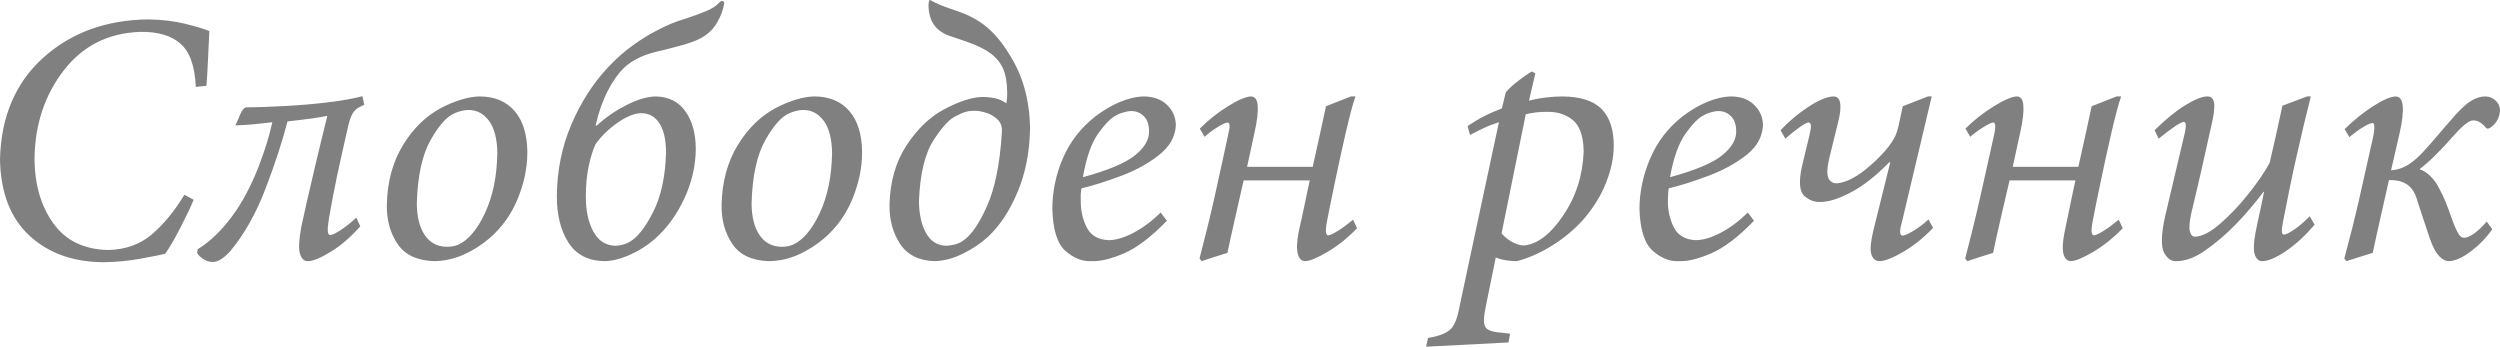 <?xml version="1.0" encoding="UTF-8" standalone="no"?>
<svg
   xmlns:dc="http://purl.org/dc/elements/1.1/"
   xmlns:cc="http://creativecommons.org/ns#"
   xmlns:rdf="http://www.w3.org/1999/02/22-rdf-syntax-ns#"
   xmlns:svg="http://www.w3.org/2000/svg"
   xmlns="http://www.w3.org/2000/svg"
   version="1.0"
   id="svg2047"
   height="40.781"
   width="294.063">
  <defs
     id="defs3">
    <linearGradient
       id="linearGradient3525">
      <stop
         id="stop3527"
         offset="0"
         style="stop-color:#006;stop-opacity:1;" />
      <stop
         id="stop3529"
         offset="1"
         style="stop-color:#00004f;stop-opacity:1;" />
    </linearGradient>
    <linearGradient
       id="linearGradient3446">
      <stop
         id="stop3448"
         offset="0"
         style="stop-color:#f4e3ca;stop-opacity:1;" />
      <stop
         id="stop3450"
         offset="1"
         style="stop-color:#e9cc9d;stop-opacity:1;" />
    </linearGradient>
    <linearGradient
       id="linearGradient2917">
      <stop
         id="stop2919"
         offset="0"
         style="stop-color:#d40000;stop-opacity:1;" />
      <stop
         id="stop2921"
         offset="1"
         style="stop-color:#570000;stop-opacity:1;" />
    </linearGradient>
  </defs>
  <g
     transform="translate(-176.912,-483.094)"
     id="layer1">
    <path
       id="text2905"
       d="m 286.318,483.094 c -0.132,-0.003 -0.197,0.264 -0.188,0.781 0.01,0.517 0.119,1.061 0.344,1.625 0.213,0.46 0.525,0.854 0.906,1.156 0.381,0.303 0.805,0.521 1.312,0.688 0.658,0.219 1.291,0.438 1.844,0.625 0.553,0.187 1.134,0.416 1.75,0.719 0.859,0.417 1.539,0.926 2.031,1.531 0.492,0.606 0.792,1.32 0.938,2.156 0.067,0.447 0.105,0.943 0.125,1.438 0.02,0.494 -0.014,0.969 -0.094,1.438 -0.385,-0.289 -0.823,-0.483 -1.312,-0.594 -0.49,-0.11 -0.989,-0.161 -1.5,-0.156 h -0.031 c -0.522,0.003 -1.185,0.115 -2,0.375 -0.816,0.26 -1.663,0.639 -2.562,1.125 -1.642,0.885 -3.116,2.31 -4.375,4.25 -1.259,1.94 -1.901,4.257 -1.969,6.969 -0.011,1.745 0.4,3.269 1.25,4.562 0.85,1.293 2.194,1.966 4.031,2.031 1.116,-0.025 2.223,-0.326 3.344,-0.875 1.121,-0.549 2.126,-1.22 2.969,-2 1.364,-1.263 2.519,-2.995 3.469,-5.25 0.949,-2.255 1.428,-4.757 1.469,-7.469 -0.015,-1.62 -0.216,-3.157 -0.625,-4.656 -0.409,-1.499 -1.062,-2.935 -1.938,-4.281 -0.76,-1.229 -1.618,-2.248 -2.562,-3.031 -0.944,-0.783 -2.079,-1.391 -3.406,-1.844 -0.815,-0.272 -1.474,-0.504 -2,-0.719 -0.526,-0.214 -0.929,-0.427 -1.219,-0.594 z m -24.562,0.125 c -0.07,0.03 -0.164,0.1 -0.25,0.188 -0.313,0.347 -0.768,0.658 -1.406,0.938 -0.639,0.279 -1.452,0.58 -2.438,0.906 -0.686,0.209 -1.315,0.421 -1.875,0.656 -0.56,0.235 -1.107,0.509 -1.625,0.781 -0.873,0.438 -1.793,1.008 -2.781,1.719 -0.989,0.711 -1.98,1.568 -2.938,2.594 -1.814,1.932 -3.249,4.198 -4.344,6.781 -1.095,2.583 -1.659,5.362 -1.688,8.344 -0.009,2.213 0.439,4.038 1.344,5.469 0.905,1.431 2.296,2.169 4.219,2.219 0.948,-0.015 1.978,-0.278 3.031,-0.75 1.053,-0.472 2.01,-1.063 2.875,-1.812 1.471,-1.293 2.622,-2.879 3.5,-4.75 0.878,-1.871 1.353,-3.826 1.375,-5.875 -0.008,-1.837 -0.418,-3.314 -1.219,-4.438 -0.801,-1.123 -1.97,-1.718 -3.469,-1.75 h -0.031 c -1.021,0.02 -2.149,0.366 -3.406,1 -1.257,0.634 -2.447,1.43 -3.531,2.438 l -0.125,-0.062 c 0.371,-1.578 0.857,-2.946 1.438,-4.062 0.581,-1.116 1.19,-1.981 1.812,-2.594 0.549,-0.542 1.215,-0.99 2,-1.344 0.785,-0.353 1.667,-0.606 2.656,-0.812 0.655,-0.161 1.339,-0.349 2.031,-0.531 0.692,-0.182 1.355,-0.4 2.031,-0.688 1.018,-0.462 1.788,-1.129 2.281,-1.969 0.493,-0.84 0.78,-1.63 0.875,-2.344 -0.004,-0.119 -0.048,-0.194 -0.156,-0.25 -0.054,-0.028 -0.117,-0.03 -0.188,0 z m -67.406,2.156 c -4.971,0.064 -9.079,1.564 -12.344,4.5 -3.265,2.936 -4.974,6.928 -5.094,11.969 0.071,3.94 1.25,6.945 3.5,9 2.25,2.055 5.141,3.081 8.719,3.094 1.527,-0.024 2.938,-0.167 4.25,-0.406 1.312,-0.239 2.303,-0.423 2.969,-0.594 0.519,-0.75 1.121,-1.772 1.781,-3.062 0.661,-1.291 1.191,-2.384 1.562,-3.281 l -1.094,-0.594 c -1.123,1.87 -2.38,3.411 -3.781,4.625 -1.401,1.214 -3.151,1.832 -5.219,1.875 -2.821,-0.074 -4.95,-1.103 -6.406,-3.125 -1.456,-2.022 -2.212,-4.579 -2.219,-7.656 0.054,-4.019 1.21,-7.464 3.438,-10.344 2.228,-2.88 5.219,-4.397 8.969,-4.531 2.079,-0.043 3.658,0.426 4.75,1.375 1.092,0.949 1.707,2.638 1.812,5.094 l 1.25,-0.125 c 0.08,-1.016 0.145,-2.062 0.188,-3.156 0.043,-1.095 0.098,-2.202 0.156,-3.281 -0.604,-0.26 -1.537,-0.526 -2.781,-0.844 -1.244,-0.318 -2.711,-0.502 -4.406,-0.531 z m 162.75,6.125 c -0.5,0.283 -1.03,0.659 -1.594,1.094 -0.564,0.435 -1.052,0.872 -1.469,1.344 l -0.469,1.906 c -0.704,0.277 -1.422,0.577 -2.125,0.938 -0.703,0.361 -1.329,0.754 -1.906,1.156 l 0.281,1.031 c 0.48,-0.257 1.003,-0.513 1.562,-0.781 0.559,-0.268 1.174,-0.503 1.844,-0.719 -0.779,3.633 -1.555,7.284 -2.344,10.938 -0.789,3.654 -1.565,7.325 -2.344,11 -0.228,1.233 -0.587,2.039 -1.062,2.469 -0.475,0.43 -1.336,0.765 -2.594,0.969 l -0.219,1.031 9.688,-0.5 0.188,-1.031 -1.062,-0.125 c -1.004,-0.064 -1.616,-0.283 -1.844,-0.656 -0.228,-0.374 -0.224,-1.167 0.031,-2.344 l 1.188,-5.844 c 0.41,0.165 0.834,0.284 1.281,0.344 0.447,0.059 0.84,0.097 1.188,0.094 1.37,-0.35 2.744,-0.959 4.125,-1.812 1.381,-0.854 2.611,-1.873 3.688,-3.062 1.196,-1.383 2.095,-2.84 2.688,-4.344 0.592,-1.504 0.907,-2.939 0.906,-4.344 0.018,-1.877 -0.453,-3.323 -1.406,-4.312 -0.953,-0.99 -2.512,-1.492 -4.656,-1.5 -0.585,2e-5 -1.231,0.041 -1.938,0.125 -0.706,0.084 -1.362,0.207 -1.969,0.375 l 0.75,-3.219 -0.406,-0.219 z m -137.562,2.906 c -0.371,0.11 -0.939,0.233 -1.688,0.375 -0.749,0.142 -1.604,0.265 -2.562,0.375 -1.433,0.17 -3.033,0.31 -4.812,0.406 -1.78,0.096 -3.318,0.155 -4.625,0.156 -0.252,0.071 -0.478,0.337 -0.688,0.844 -0.21,0.507 -0.395,0.937 -0.562,1.281 0.66,-0.024 1.34,-0.054 2.094,-0.125 0.754,-0.071 1.506,-0.163 2.25,-0.25 -0.324,1.491 -0.829,3.183 -1.562,5.094 -0.733,1.911 -1.619,3.675 -2.656,5.25 -0.774,1.145 -1.564,2.071 -2.312,2.812 -0.748,0.741 -1.497,1.329 -2.25,1.781 l -0.062,0.438 c 0.137,0.267 0.377,0.499 0.719,0.719 0.342,0.22 0.715,0.35 1.125,0.344 0.288,0.008 0.582,-0.095 0.906,-0.281 0.325,-0.186 0.721,-0.525 1.156,-1 1.637,-1.971 3.008,-4.401 4.125,-7.312 1.117,-2.911 1.986,-5.567 2.594,-7.938 1.083,-0.128 2.023,-0.226 2.844,-0.344 0.821,-0.117 1.432,-0.227 1.844,-0.312 -0.519,2.054 -1.038,4.241 -1.594,6.594 -0.556,2.353 -1.055,4.52 -1.469,6.469 -0.279,1.491 -0.334,2.547 -0.156,3.156 0.178,0.609 0.513,0.896 0.969,0.875 0.602,-0.018 1.498,-0.394 2.688,-1.125 1.19,-0.731 2.332,-1.733 3.438,-2.969 l -0.469,-1.031 c -0.653,0.619 -1.265,1.097 -1.844,1.469 -0.579,0.372 -0.986,0.584 -1.219,0.594 -0.151,0.018 -0.24,-0.13 -0.281,-0.406 -0.041,-0.276 0.003,-0.782 0.125,-1.562 0.297,-1.658 0.604,-3.357 0.969,-5.062 0.365,-1.705 0.755,-3.424 1.156,-5.188 0.199,-0.959 0.404,-1.639 0.625,-2.031 0.22,-0.392 0.539,-0.683 0.906,-0.844 l 0.5,-0.25 z m 13.812,0.031 c -0.664,0.006 -1.392,0.133 -2.188,0.375 -0.795,0.242 -1.575,0.564 -2.344,0.969 -1.791,0.945 -3.292,2.401 -4.5,4.375 -1.208,1.974 -1.858,4.343 -1.906,7.094 -0.018,1.761 0.412,3.289 1.281,4.562 0.869,1.273 2.305,1.94 4.281,2 1.186,-0.016 2.331,-0.262 3.438,-0.75 1.107,-0.488 2.119,-1.135 3.031,-1.906 1.473,-1.263 2.584,-2.795 3.344,-4.625 0.759,-1.83 1.153,-3.68 1.156,-5.531 -0.015,-2.092 -0.524,-3.712 -1.5,-4.844 -0.976,-1.131 -2.336,-1.706 -4.094,-1.719 z m 39.375,0 c -0.664,0.006 -1.392,0.133 -2.188,0.375 -0.795,0.242 -1.575,0.564 -2.344,0.969 -1.791,0.945 -3.292,2.401 -4.5,4.375 -1.208,1.974 -1.858,4.343 -1.906,7.094 -0.018,1.761 0.412,3.289 1.281,4.562 0.869,1.273 2.305,1.94 4.281,2 1.186,-0.016 2.331,-0.262 3.438,-0.75 1.107,-0.488 2.119,-1.135 3.031,-1.906 1.473,-1.263 2.584,-2.795 3.344,-4.625 0.759,-1.83 1.153,-3.68 1.156,-5.531 -0.015,-2.092 -0.524,-3.712 -1.5,-4.844 -0.976,-1.131 -2.336,-1.706 -4.094,-1.719 z m 38.781,0 c -0.9,0.011 -1.854,0.23 -2.875,0.656 -1.021,0.426 -1.985,1.014 -2.906,1.719 -1.662,1.309 -2.933,2.915 -3.781,4.875 -0.848,1.96 -1.247,3.977 -1.25,6 0.072,2.442 0.577,4.086 1.562,4.938 0.985,0.851 1.994,1.244 3.031,1.188 1.02,0.049 2.299,-0.262 3.812,-0.906 1.514,-0.644 3.202,-1.919 5.062,-3.844 l -0.719,-0.969 c -1.064,1.035 -2.124,1.818 -3.188,2.375 -1.064,0.557 -2.042,0.869 -2.938,0.875 -1.257,-0.056 -2.119,-0.572 -2.594,-1.531 -0.475,-0.959 -0.711,-2.029 -0.688,-3.219 -0.002,-0.208 -0.009,-0.438 0,-0.656 0.009,-0.219 0.053,-0.437 0.094,-0.688 1.406,-0.332 2.951,-0.833 4.656,-1.469 1.705,-0.635 3.181,-1.452 4.438,-2.438 1.257,-0.985 1.938,-2.149 2,-3.531 -0.015,-0.93 -0.371,-1.734 -1.031,-2.375 -0.661,-0.641 -1.56,-0.973 -2.688,-1 z m 12.531,0 c -0.623,0.032 -1.519,0.432 -2.688,1.156 -1.169,0.725 -2.27,1.586 -3.312,2.625 l 0.562,0.969 c 0.455,-0.401 0.94,-0.777 1.5,-1.125 0.56,-0.348 0.974,-0.54 1.219,-0.562 0.13,0.007 0.199,0.127 0.219,0.344 0.02,0.217 -0.045,0.624 -0.188,1.219 -0.518,2.371 -1.024,4.754 -1.562,7.156 -0.539,2.403 -1.137,4.826 -1.781,7.281 l 0.25,0.312 c 1.008,-0.343 2.023,-0.668 3.031,-0.969 0.193,-0.92 0.477,-2.246 0.875,-3.969 0.398,-1.723 0.733,-3.244 1.031,-4.562 h 7.781 c -0.199,0.876 -0.41,1.908 -0.656,3.094 -0.246,1.186 -0.479,2.187 -0.656,3 -0.223,1.152 -0.243,2.003 -0.094,2.562 0.15,0.559 0.447,0.846 0.875,0.844 0.563,-0.019 1.431,-0.392 2.625,-1.094 1.193,-0.702 2.359,-1.628 3.469,-2.781 l -0.469,-1 c -0.632,0.518 -1.223,0.963 -1.781,1.312 -0.558,0.35 -0.945,0.517 -1.156,0.531 -0.131,-0.007 -0.213,-0.137 -0.25,-0.375 -0.037,-0.238 0.004,-0.675 0.125,-1.312 0.21,-1.103 0.523,-2.634 0.938,-4.625 0.414,-1.991 0.835,-3.932 1.281,-5.844 0.447,-1.911 0.817,-3.323 1.125,-4.188 h -0.531 l -2.938,1.156 c -0.217,1.025 -0.47,2.166 -0.75,3.469 -0.28,1.303 -0.554,2.527 -0.812,3.656 h -7.719 l 0.875,-4.031 c 0.318,-1.408 0.434,-2.478 0.375,-3.188 -0.059,-0.71 -0.333,-1.062 -0.812,-1.062 z m 56.562,0 c -0.9,0.011 -1.885,0.23 -2.906,0.656 -1.021,0.426 -1.985,1.014 -2.906,1.719 -1.662,1.309 -2.902,2.915 -3.75,4.875 -0.848,1.96 -1.279,3.977 -1.281,6 0.072,2.442 0.609,4.086 1.594,4.938 0.985,0.851 1.994,1.244 3.031,1.188 1.02,0.049 2.268,-0.262 3.781,-0.906 1.514,-0.644 3.202,-1.919 5.062,-3.844 l -0.719,-0.969 c -1.064,1.035 -2.124,1.818 -3.188,2.375 -1.064,0.557 -2.042,0.869 -2.938,0.875 -1.257,-0.056 -2.119,-0.572 -2.594,-1.531 -0.475,-0.959 -0.711,-2.029 -0.688,-3.219 -0.002,-0.208 0.022,-0.438 0.031,-0.656 0.009,-0.219 0.022,-0.437 0.062,-0.688 1.406,-0.332 2.951,-0.833 4.656,-1.469 1.705,-0.635 3.212,-1.452 4.469,-2.438 1.257,-0.985 1.907,-2.149 1.969,-3.531 -0.015,-0.93 -0.371,-1.734 -1.031,-2.375 -0.661,-0.641 -1.528,-0.973 -2.656,-1 z m 11.938,0 c -0.761,0.036 -1.736,0.453 -2.906,1.219 -1.171,0.766 -2.268,1.685 -3.281,2.75 l 0.562,1 c 0.677,-0.593 1.241,-1.044 1.719,-1.375 0.478,-0.331 0.816,-0.526 1.031,-0.531 0.131,0.009 0.213,0.125 0.25,0.312 0.037,0.187 -0.004,0.519 -0.125,1.031 l -0.938,3.906 c -0.373,1.75 -0.27,2.895 0.312,3.406 0.583,0.511 1.218,0.744 1.938,0.688 0.933,0.008 2.105,-0.372 3.531,-1.125 1.426,-0.753 2.937,-1.922 4.5,-3.531 h 0.125 l -1.969,7.938 c -0.309,1.275 -0.419,2.184 -0.281,2.781 0.137,0.598 0.49,0.912 1,0.906 0.643,-0.018 1.566,-0.388 2.781,-1.094 1.215,-0.706 2.374,-1.639 3.5,-2.812 l -0.531,-1 c -0.577,0.54 -1.178,0.977 -1.781,1.344 -0.603,0.367 -1.02,0.548 -1.281,0.562 -0.168,-0.018 -0.281,-0.162 -0.281,-0.469 -2e-5,-0.307 0.113,-0.779 0.281,-1.406 0.584,-2.449 1.155,-4.859 1.719,-7.25 0.563,-2.391 1.134,-4.822 1.719,-7.25 h -0.438 l -2.969,1.156 c -0.221,1.079 -0.385,1.858 -0.5,2.344 -0.116,0.486 -0.239,0.854 -0.375,1.156 -0.504,1.04 -1.489,2.198 -2.938,3.469 -1.449,1.27 -2.741,1.978 -3.875,2.094 -0.516,0.024 -0.872,-0.192 -1.062,-0.625 -0.191,-0.433 -0.157,-1.233 0.125,-2.406 l 1.062,-4.312 c 0.234,-0.964 0.285,-1.685 0.188,-2.156 -0.097,-0.471 -0.353,-0.72 -0.812,-0.719 z m 21.594,0 c -0.623,0.032 -1.519,0.432 -2.688,1.156 -1.169,0.725 -2.301,1.586 -3.344,2.625 l 0.562,0.969 c 0.455,-0.401 0.971,-0.777 1.531,-1.125 0.56,-0.348 0.943,-0.54 1.188,-0.562 0.13,0.007 0.199,0.127 0.219,0.344 0.02,0.217 -0.014,0.624 -0.156,1.219 -0.518,2.371 -1.055,4.754 -1.594,7.156 -0.539,2.403 -1.137,4.826 -1.781,7.281 l 0.25,0.312 c 1.008,-0.343 2.023,-0.668 3.031,-0.969 0.193,-0.92 0.477,-2.246 0.875,-3.969 0.398,-1.723 0.764,-3.244 1.062,-4.562 h 7.75 c -0.199,0.876 -0.41,1.908 -0.656,3.094 -0.246,1.186 -0.447,2.187 -0.625,3 -0.223,1.152 -0.275,2.003 -0.125,2.562 0.15,0.559 0.447,0.846 0.875,0.844 0.563,-0.019 1.431,-0.392 2.625,-1.094 1.193,-0.702 2.359,-1.628 3.469,-2.781 l -0.469,-1 c -0.632,0.518 -1.223,0.963 -1.781,1.312 -0.558,0.35 -0.945,0.517 -1.156,0.531 -0.131,-0.007 -0.213,-0.137 -0.25,-0.375 -0.037,-0.238 0.004,-0.675 0.125,-1.312 0.21,-1.103 0.523,-2.634 0.938,-4.625 0.414,-1.991 0.835,-3.932 1.281,-5.844 0.447,-1.911 0.817,-3.323 1.125,-4.188 h -0.531 l -2.938,1.156 c -0.217,1.025 -0.47,2.166 -0.75,3.469 -0.28,1.303 -0.554,2.527 -0.812,3.656 h -7.719 l 0.875,-4.031 c 0.318,-1.408 0.434,-2.478 0.375,-3.188 -0.059,-0.71 -0.302,-1.062 -0.781,-1.062 z m 22.375,0 c -0.601,0.012 -1.462,0.368 -2.594,1.062 -1.131,0.695 -2.31,1.676 -3.562,2.906 l 0.469,1 c 0.747,-0.597 1.379,-1.082 1.906,-1.438 0.527,-0.355 0.872,-0.522 1.031,-0.531 0.15,-0.008 0.221,0.074 0.25,0.281 0.029,0.207 -0.002,0.577 -0.125,1.094 -0.756,3.199 -1.525,6.415 -2.281,9.656 -0.491,2.207 -0.521,3.67 -0.125,4.375 0.396,0.705 0.878,1.03 1.5,0.969 0.509,-0.002 1.073,-0.121 1.656,-0.344 0.583,-0.222 1.157,-0.547 1.75,-0.969 1.127,-0.794 2.3,-1.775 3.469,-2.969 1.169,-1.193 2.269,-2.493 3.312,-3.875 h 0.062 c -0.141,0.668 -0.26,1.27 -0.375,1.812 -0.115,0.542 -0.244,1.165 -0.406,1.875 -0.396,1.784 -0.52,2.98 -0.344,3.594 0.176,0.613 0.504,0.918 0.969,0.875 0.697,-0.026 1.627,-0.426 2.781,-1.219 1.154,-0.793 2.258,-1.818 3.312,-3.062 l -0.562,-1 c -0.599,0.606 -1.183,1.115 -1.781,1.531 -0.599,0.416 -0.998,0.608 -1.219,0.625 -0.15,0.013 -0.252,-0.079 -0.281,-0.312 -0.029,-0.234 0.033,-0.675 0.156,-1.312 0.525,-2.719 1.048,-5.283 1.594,-7.688 0.546,-2.404 1.089,-4.722 1.656,-6.938 h -0.438 l -2.906,1.094 c -0.546,2.555 -1.038,4.794 -1.5,6.719 -0.579,1.073 -1.409,2.286 -2.469,3.625 -1.06,1.339 -2.173,2.502 -3.312,3.5 -1.139,0.998 -2.12,1.512 -2.938,1.562 -0.326,0.013 -0.541,-0.171 -0.656,-0.594 -0.116,-0.423 -0.064,-1.14 0.156,-2.156 0.398,-1.683 0.805,-3.375 1.188,-5.062 0.382,-1.688 0.748,-3.37 1.125,-5.031 0.335,-1.383 0.455,-2.337 0.375,-2.875 -0.08,-0.538 -0.36,-0.805 -0.844,-0.781 z m 22.188,0 c -0.633,0.031 -1.519,0.427 -2.656,1.156 -1.137,0.729 -2.248,1.628 -3.344,2.688 l 0.562,0.938 c 0.549,-0.456 1.065,-0.832 1.594,-1.156 0.528,-0.325 0.911,-0.485 1.125,-0.5 0.148,0.003 0.223,0.166 0.219,0.531 -0.004,0.365 -0.083,0.898 -0.25,1.594 -0.538,2.447 -1.071,4.82 -1.594,7.094 -0.522,2.274 -1.086,4.502 -1.688,6.719 l 0.25,0.312 c 1.057,-0.343 2.079,-0.668 3.094,-0.969 0.26,-1.244 0.568,-2.618 0.906,-4.125 0.339,-1.507 0.677,-2.983 1,-4.438 0.883,-0.027 1.594,0.144 2.156,0.531 0.563,0.388 0.956,1.03 1.188,1.906 0.206,0.64 0.424,1.292 0.656,2 0.232,0.708 0.502,1.525 0.812,2.438 0.336,0.974 0.716,1.661 1.094,2.062 0.378,0.402 0.767,0.607 1.188,0.594 0.758,-0.04 1.615,-0.444 2.594,-1.188 0.978,-0.744 1.795,-1.598 2.469,-2.562 l -0.656,-0.906 c -0.494,0.577 -0.965,1.024 -1.438,1.375 -0.473,0.351 -0.893,0.522 -1.219,0.531 -0.224,0.01 -0.422,-0.106 -0.625,-0.406 -0.203,-0.3 -0.453,-0.837 -0.719,-1.562 -0.345,-0.959 -0.615,-1.721 -0.844,-2.281 -0.229,-0.56 -0.489,-1.065 -0.75,-1.562 -0.267,-0.539 -0.602,-1.024 -1.031,-1.438 -0.43,-0.413 -0.867,-0.693 -1.281,-0.812 0.642,-0.499 1.254,-1.032 1.844,-1.625 0.59,-0.593 1.233,-1.249 1.875,-2 0.604,-0.675 1.106,-1.202 1.531,-1.562 0.425,-0.36 0.784,-0.559 1.094,-0.562 0.336,0.01 0.613,0.119 0.844,0.281 0.231,0.162 0.436,0.333 0.562,0.531 0.161,0.21 0.369,0.21 0.656,0 0.374,-0.281 0.648,-0.609 0.812,-0.969 0.164,-0.36 0.253,-0.719 0.25,-1.062 -0.012,-0.434 -0.183,-0.786 -0.5,-1.094 -0.317,-0.308 -0.713,-0.486 -1.188,-0.5 -0.514,-0.014 -1.064,0.147 -1.625,0.469 -0.561,0.322 -1.193,0.893 -1.938,1.719 -0.711,0.805 -1.398,1.591 -2.062,2.375 -0.664,0.784 -1.32,1.54 -1.969,2.219 -0.706,0.718 -1.342,1.197 -1.906,1.469 -0.564,0.272 -1.108,0.412 -1.625,0.438 l 1,-4.344 c 0.319,-1.393 0.439,-2.477 0.375,-3.219 -0.064,-0.742 -0.344,-1.118 -0.844,-1.125 z m -226.688,1.594 c 0.987,-0.003 1.776,0.418 2.406,1.25 0.63,0.832 0.979,2.114 1,3.812 -0.049,2.741 -0.528,5.072 -1.438,7.031 -0.91,1.959 -1.973,3.214 -3.156,3.75 -0.208,0.084 -0.406,0.145 -0.625,0.188 -0.219,0.042 -0.469,0.062 -0.719,0.062 -1.121,-0.018 -1.982,-0.476 -2.594,-1.375 -0.612,-0.899 -0.93,-2.147 -0.938,-3.719 0.083,-3.228 0.634,-5.716 1.625,-7.469 0.991,-1.753 1.942,-2.805 2.844,-3.156 0.229,-0.108 0.458,-0.179 0.719,-0.25 0.261,-0.071 0.562,-0.122 0.875,-0.125 z m 39.375,0 c 0.987,-0.003 1.776,0.418 2.406,1.25 0.63,0.832 0.979,2.114 1,3.812 -0.049,2.741 -0.528,5.072 -1.438,7.031 -0.91,1.959 -1.973,3.214 -3.156,3.75 -0.208,0.084 -0.406,0.145 -0.625,0.188 -0.219,0.042 -0.469,0.062 -0.719,0.062 -1.121,-0.018 -1.982,-0.476 -2.594,-1.375 -0.612,-0.899 -0.93,-2.147 -0.938,-3.719 0.083,-3.228 0.634,-5.716 1.625,-7.469 0.991,-1.753 1.942,-2.805 2.844,-3.156 0.229,-0.108 0.458,-0.179 0.719,-0.25 0.261,-0.071 0.562,-0.122 0.875,-0.125 z m 20.094,0.094 h 0.062 c 0.393,-0.008 0.82,0.074 1.312,0.219 0.493,0.144 0.961,0.39 1.375,0.781 0.209,0.186 0.349,0.408 0.438,0.656 0.088,0.249 0.116,0.553 0.094,0.906 -0.223,3.65 -0.808,6.539 -1.75,8.656 -0.942,2.117 -1.906,3.499 -2.906,4.125 -0.301,0.206 -0.626,0.326 -0.969,0.406 -0.343,0.081 -0.668,0.129 -0.969,0.125 -1.013,-0.037 -1.803,-0.539 -2.344,-1.531 -0.541,-0.992 -0.807,-2.243 -0.812,-3.75 0.123,-3.188 0.708,-5.595 1.75,-7.188 1.042,-1.592 1.924,-2.522 2.656,-2.812 0.38,-0.208 0.745,-0.376 1.094,-0.469 0.348,-0.093 0.673,-0.127 0.969,-0.125 z m 18.5,0.031 c 0.62,0.004 1.116,0.227 1.5,0.625 0.384,0.398 0.582,0.948 0.594,1.688 0.052,0.973 -0.485,1.944 -1.625,2.875 -1.14,0.931 -3.205,1.789 -6.156,2.594 0.406,-2.321 1.008,-4.037 1.812,-5.156 0.805,-1.119 1.509,-1.841 2.125,-2.125 0.237,-0.15 0.538,-0.252 0.844,-0.344 0.305,-0.092 0.606,-0.154 0.906,-0.156 z m 69.062,0 c 0.62,0.004 1.116,0.227 1.5,0.625 0.384,0.398 0.582,0.948 0.594,1.688 0.052,0.973 -0.485,1.944 -1.625,2.875 -1.14,0.931 -3.205,1.789 -6.156,2.594 0.406,-2.321 1.039,-4.037 1.844,-5.156 0.805,-1.119 1.509,-1.841 2.125,-2.125 0.237,-0.15 0.507,-0.252 0.812,-0.344 0.305,-0.092 0.606,-0.154 0.906,-0.156 z m -20.25,0.094 c 1.249,-0.039 2.264,0.279 3.094,0.938 0.829,0.659 1.281,1.889 1.312,3.719 -0.108,2.812 -0.907,5.318 -2.406,7.531 -1.499,2.214 -3.058,3.407 -4.656,3.531 -0.521,-0.02 -1.016,-0.202 -1.5,-0.5 -0.484,-0.298 -0.846,-0.602 -1.094,-0.938 l 2.844,-14 c 0.407,-0.104 0.827,-0.172 1.25,-0.219 0.423,-0.046 0.812,-0.063 1.156,-0.062 z m -106.469,0.156 h 0.031 c 0.911,0.007 1.618,0.404 2.125,1.188 0.507,0.784 0.773,1.929 0.781,3.406 -0.074,2.848 -0.58,5.196 -1.531,7.062 -0.951,1.866 -1.908,3.056 -2.844,3.531 -0.291,0.165 -0.579,0.253 -0.844,0.312 -0.265,0.059 -0.511,0.097 -0.781,0.094 -1.117,-0.042 -1.975,-0.596 -2.562,-1.688 -0.587,-1.092 -0.871,-2.456 -0.875,-4.094 0.01,-1.365 0.119,-2.565 0.344,-3.594 0.225,-1.029 0.488,-1.901 0.812,-2.594 0.731,-0.996 1.621,-1.84 2.625,-2.531 1.004,-0.691 1.903,-1.064 2.719,-1.094 z"
       style="font-style:italic;font-variant:normal;font-weight:normal;font-stretch:normal;font-size:42px;line-height:100%;font-family:Vikidemia;-inkscape-font-specification:'Vikidemia Italic';text-align:center;writing-mode:lr-tb;text-anchor:middle;fill:#808080;fill-opacity:1;stroke:none" />
  </g>
</svg>
